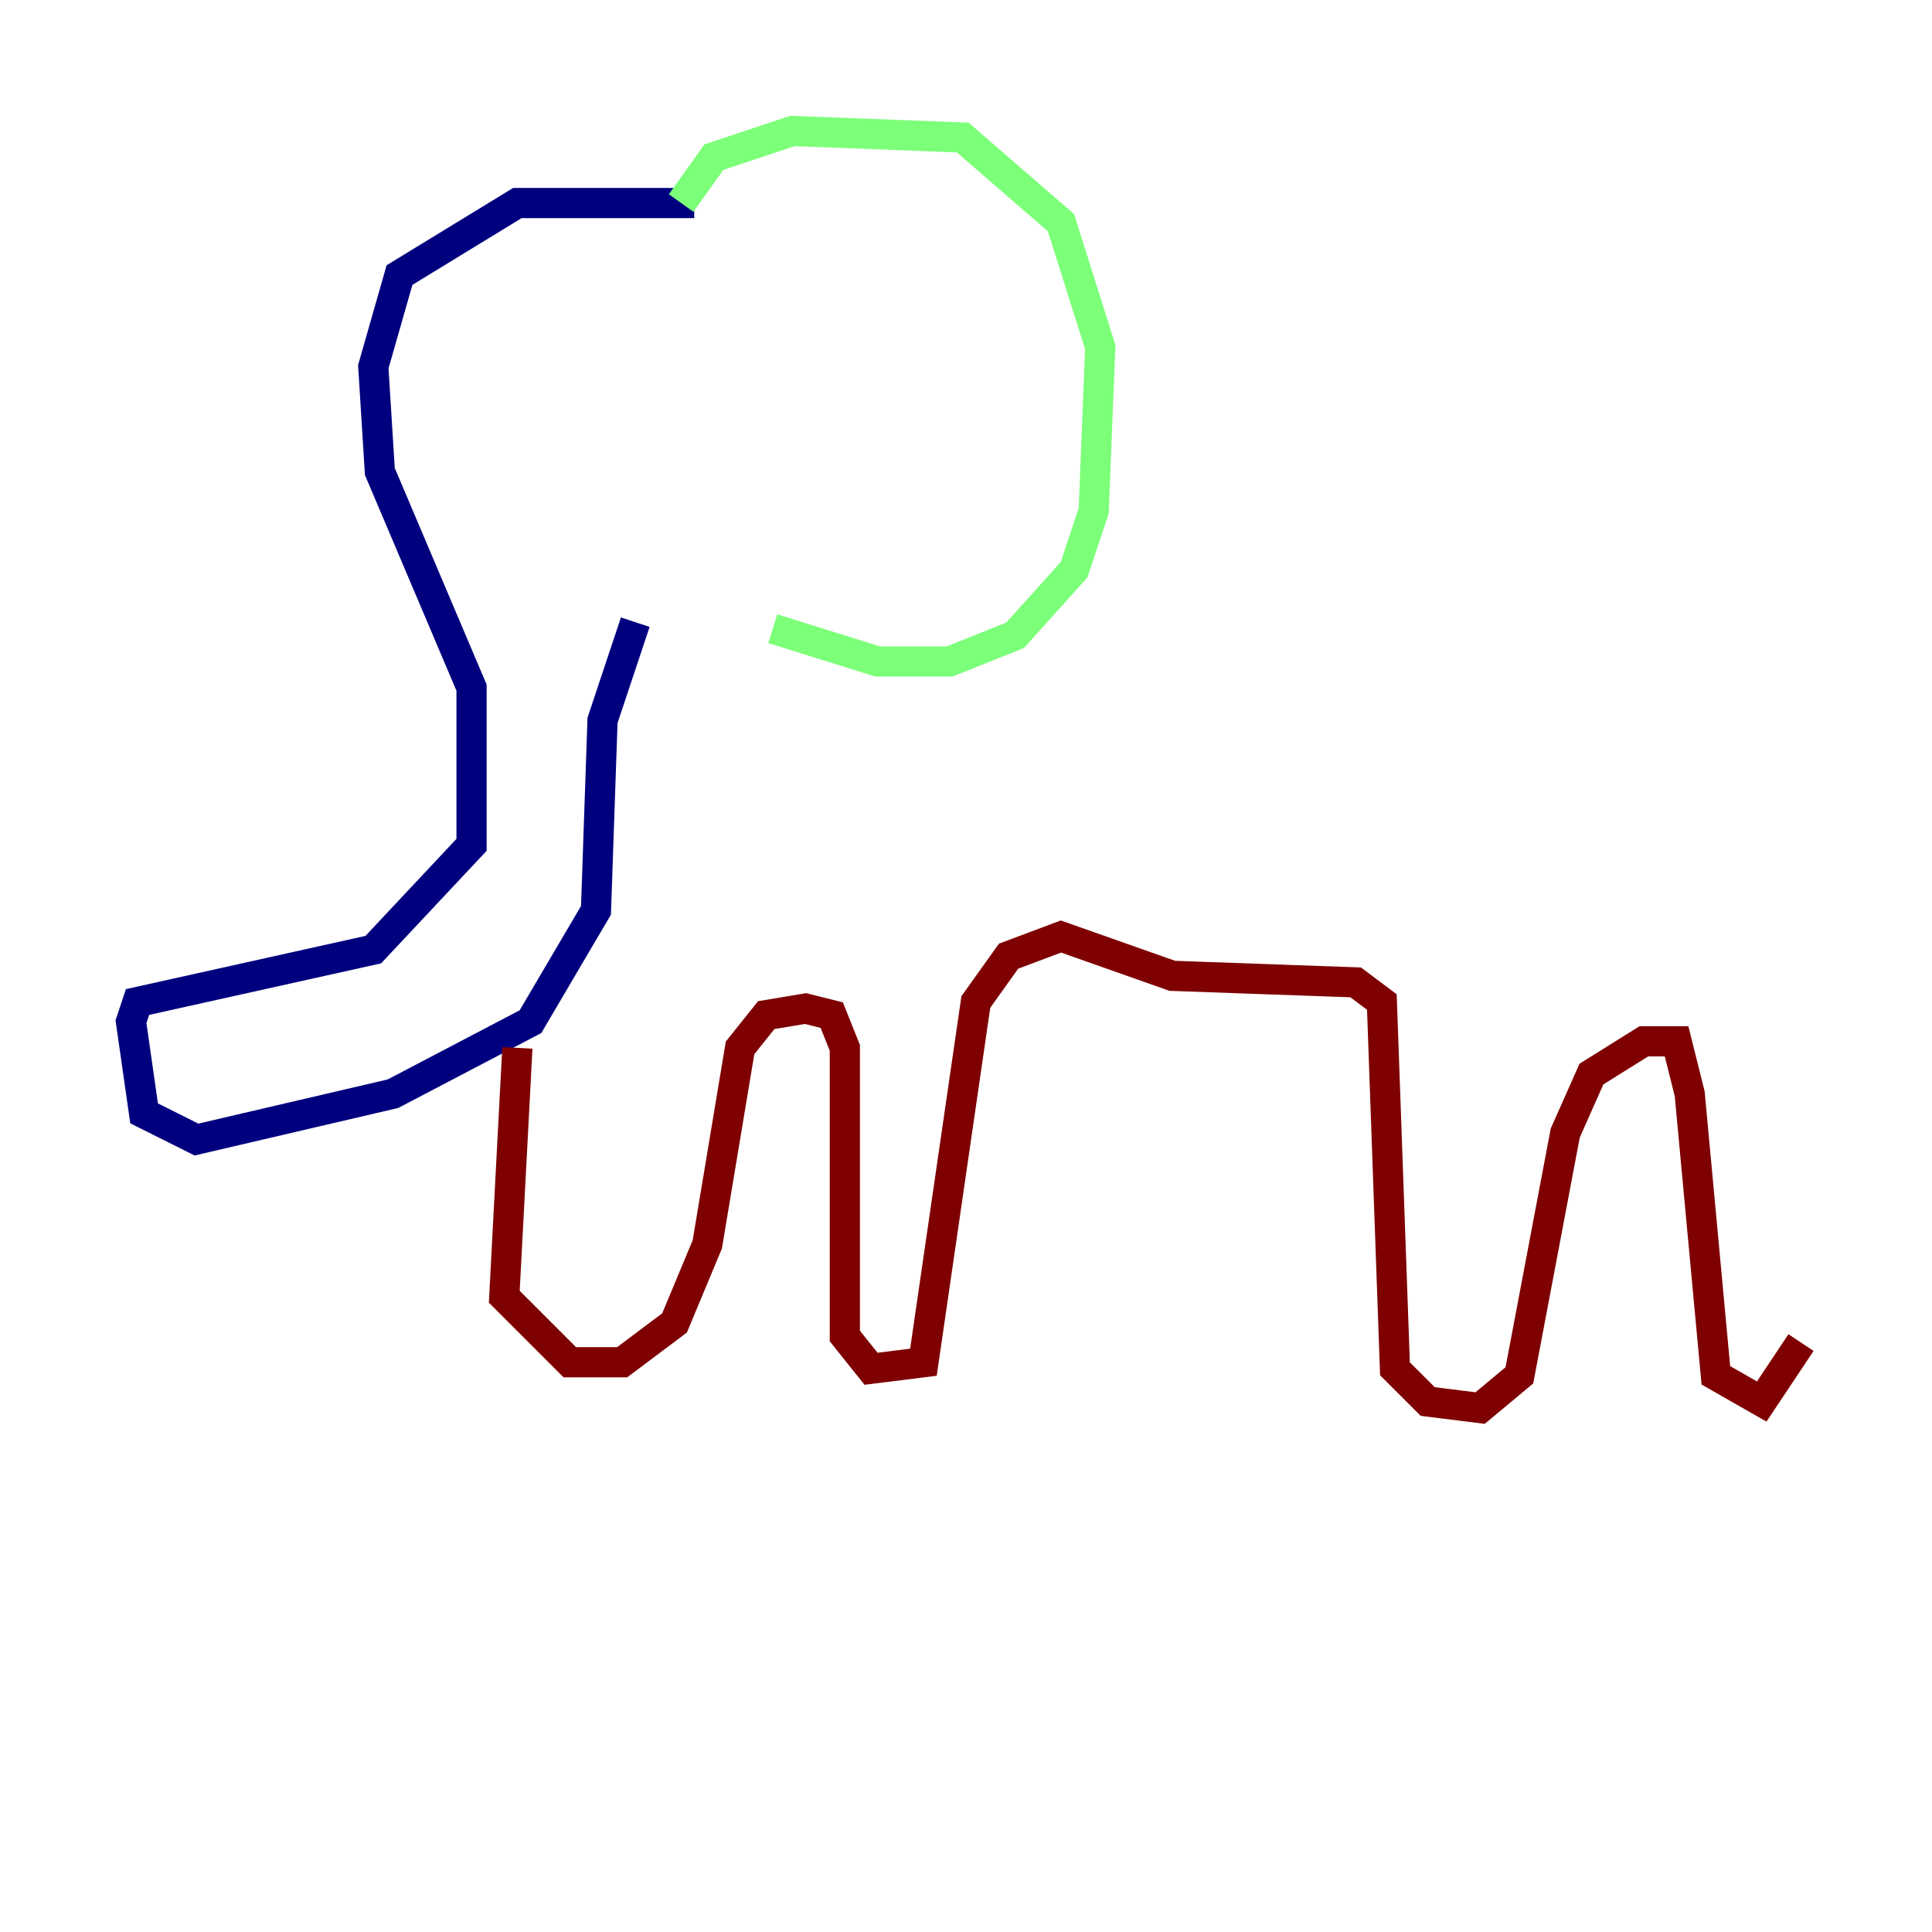 <?xml version="1.0" encoding="utf-8" ?>
<svg baseProfile="tiny" height="128" version="1.2" viewBox="0,0,128,128" width="128" xmlns="http://www.w3.org/2000/svg" xmlns:ev="http://www.w3.org/2001/xml-events" xmlns:xlink="http://www.w3.org/1999/xlink"><defs /><polyline fill="none" points="45.993,13.451 34.278,13.451 26.468,18.224 24.732,24.298 25.166,31.241 31.241,45.559 31.241,55.973 24.732,62.915 9.112,66.386 8.678,67.688 9.546,73.763 13.017,75.498 26.034,72.461 35.146,67.688 39.485,60.312 39.919,47.729 42.088,41.22" stroke="#00007f" stroke-width="2" /><polyline fill="none" points="45.125,13.451 47.295,10.414 52.502,8.678 63.783,9.112 70.291,14.752 72.895,22.997 72.461,33.844 71.159,37.749 67.254,42.088 62.915,43.824 58.142,43.824 51.2,41.654" stroke="#7cff79" stroke-width="2" /><polyline fill="none" points="34.278,69.424 33.41,85.912 37.749,90.251 41.22,90.251 44.691,87.647 46.861,82.441 49.031,69.424 50.766,67.254 53.37,66.82 55.105,67.254 55.973,69.424 55.973,88.515 57.709,90.685 61.18,90.251 64.651,66.386 66.82,63.349 70.291,62.047 77.668,64.651 89.817,65.085 91.552,66.386 92.42,90.685 94.59,92.854 98.061,93.288 100.664,91.119 103.702,75.064 105.437,71.159 108.909,68.99 111.078,68.99 111.946,72.461 113.681,91.119 116.719,92.854 119.322,88.949" stroke="#7f0000" stroke-width="2" /></svg>